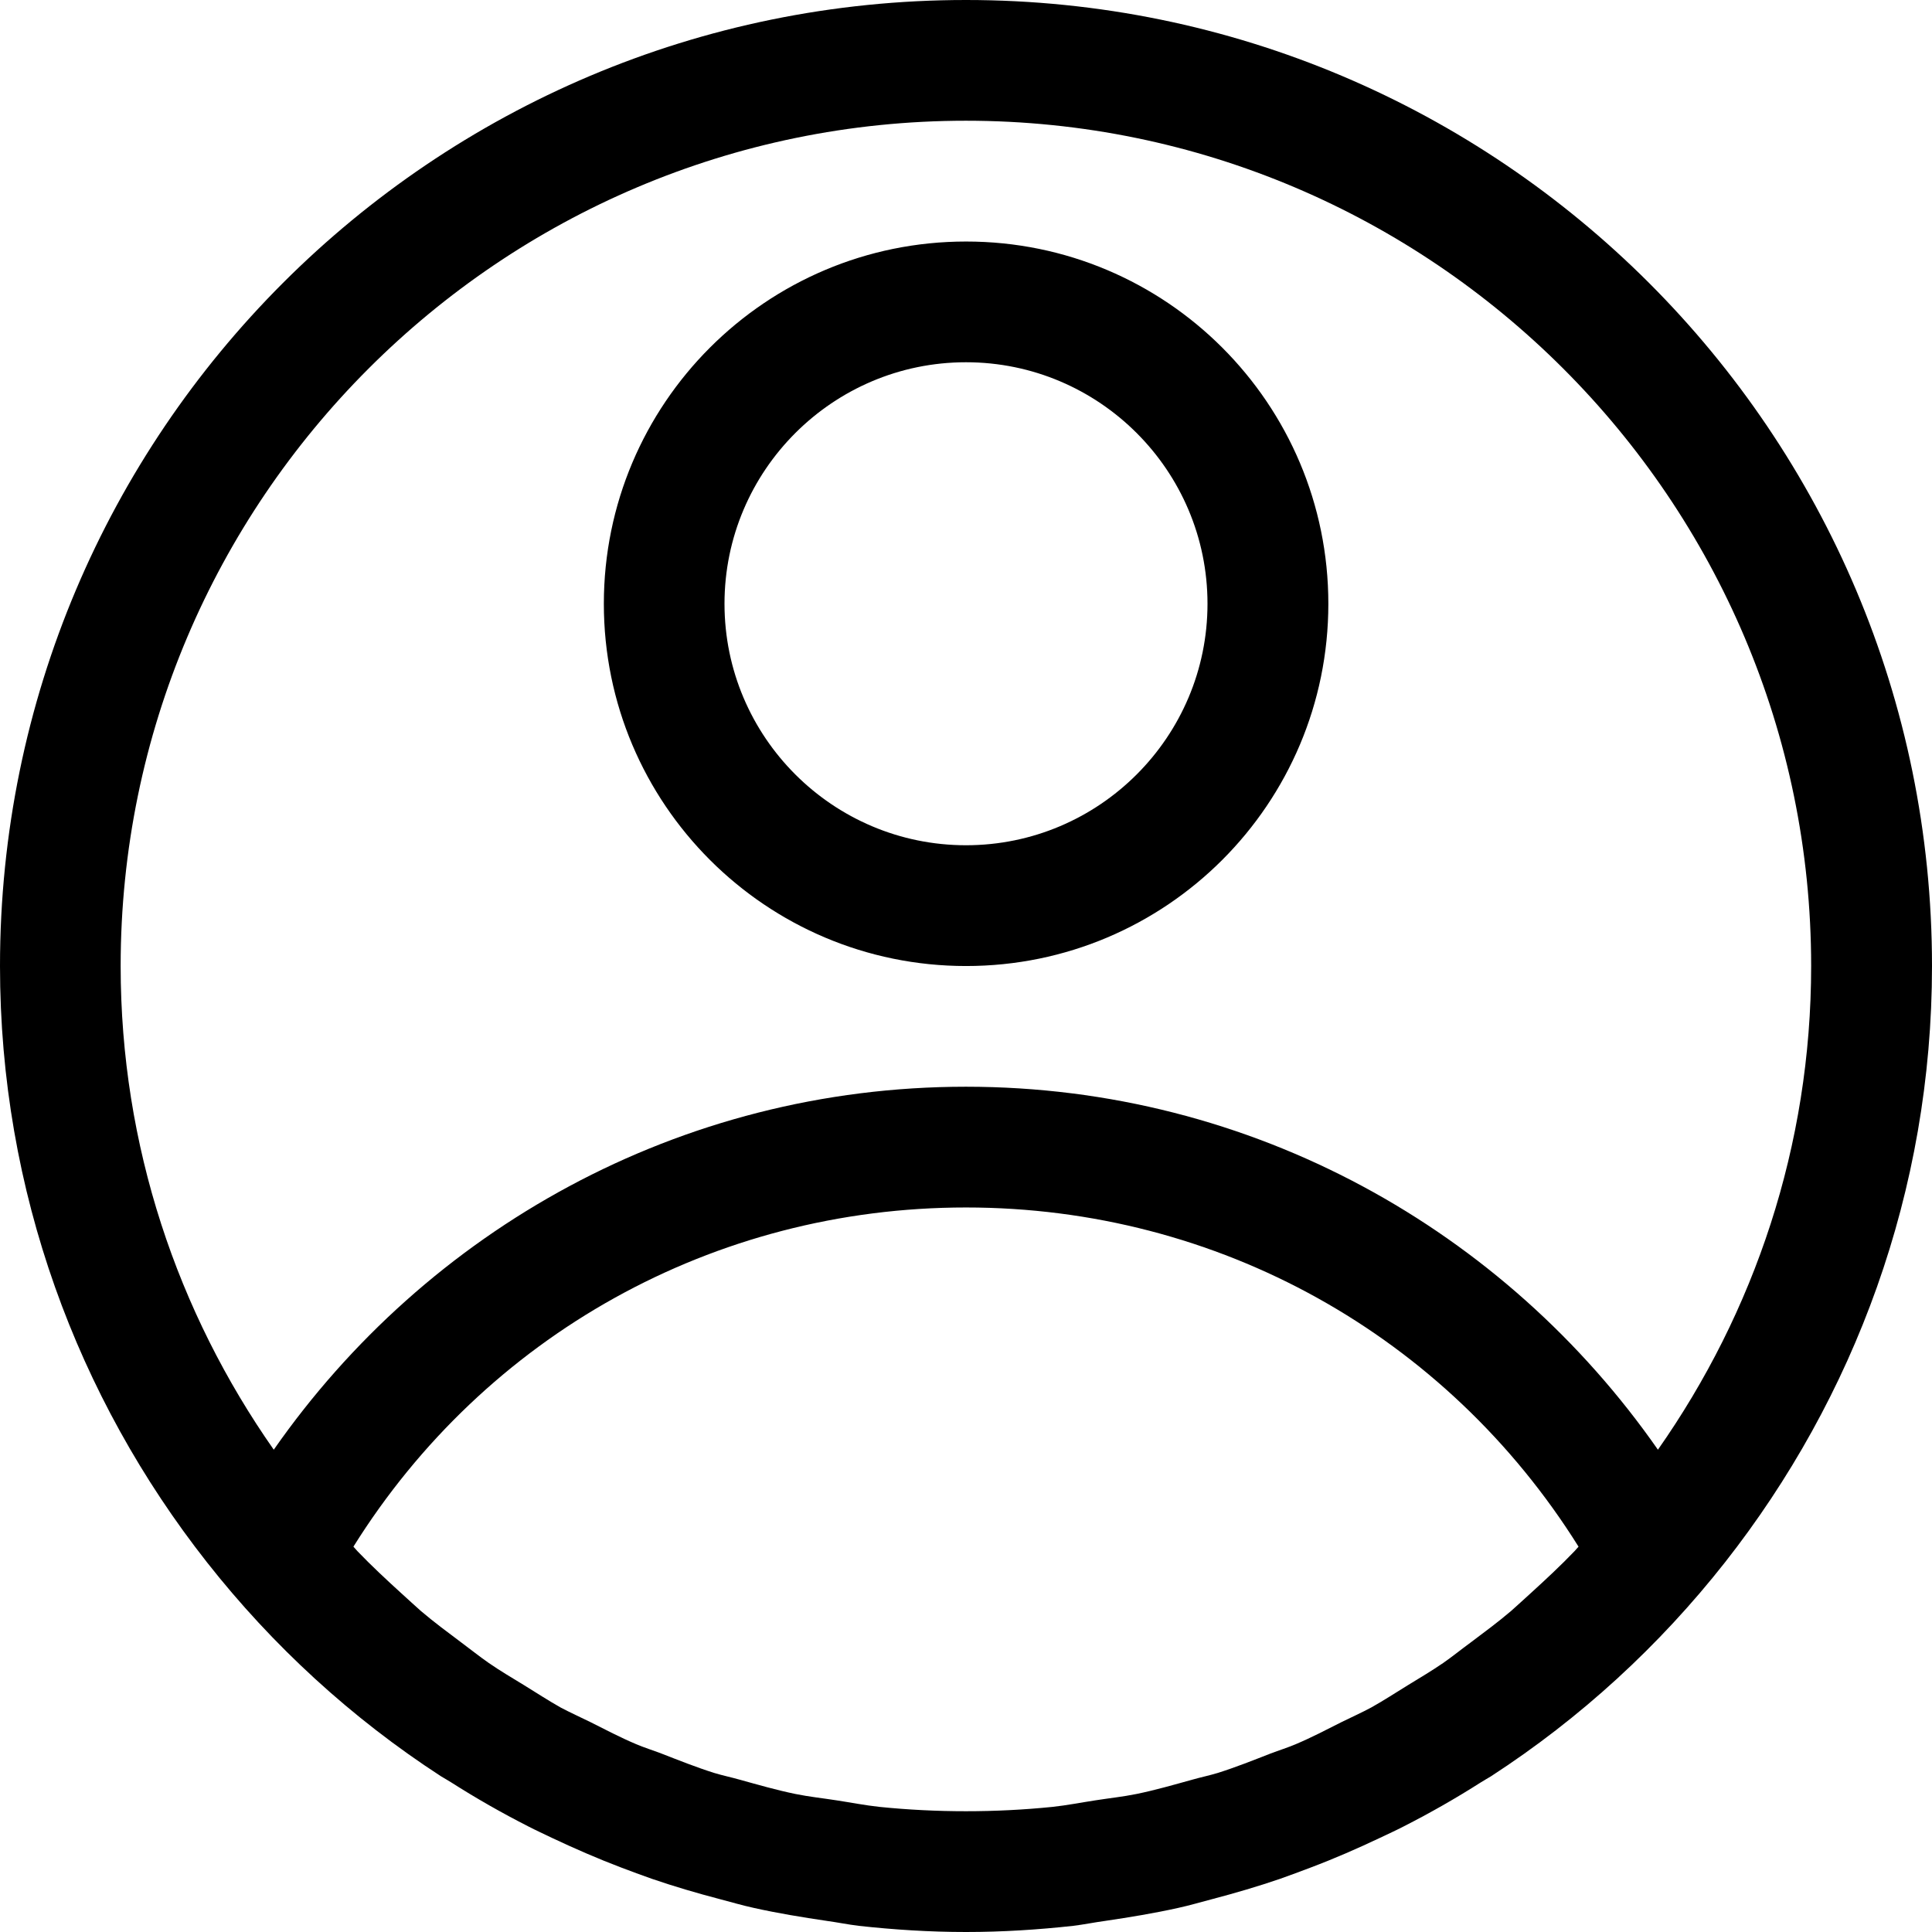 <svg width="240" height="240" viewBox="0 0 240 240" fill="null" xmlns="http://www.w3.org/2000/svg">
<path fill-rule="evenodd" clip-rule="evenodd" d="M120 105C103.455 105 90 91.545 90 75C90 58.455 103.455 45 120 45C136.545 45 150 58.455 150 75C150 91.545 136.545 105 120 105ZM165.012 75.003C165.012 50.148 144.867 30.003 120.012 30.003C95.157 30.003 75.012 50.148 75.012 75.003C75.012 99.858 95.157 120.003 120.012 120.003C144.867 120.003 165.012 99.858 165.012 75.003ZM195.582 192.702C193.827 194.532 191.982 196.242 190.107 197.952C189.312 198.657 188.532 199.407 187.722 200.112C186.087 201.507 184.377 202.767 182.682 204.042C181.527 204.882 180.432 205.782 179.262 206.592C177.837 207.567 176.367 208.437 174.897 209.337C173.382 210.267 171.897 211.242 170.337 212.112C169.137 212.757 167.892 213.312 166.677 213.912C164.802 214.857 162.942 215.832 160.992 216.657C159.972 217.092 158.907 217.422 157.842 217.827C155.682 218.667 153.507 219.537 151.272 220.242C150.237 220.557 149.142 220.782 148.092 221.082C145.812 221.712 143.532 222.372 141.192 222.852C139.512 223.197 137.772 223.377 136.062 223.647C134.292 223.917 132.552 224.262 130.752 224.457C127.197 224.817 123.612 224.997 119.997 224.997C116.382 224.997 112.782 224.817 109.242 224.457C107.442 224.262 105.702 223.917 103.932 223.647C102.207 223.377 100.482 223.197 98.802 222.852C96.462 222.372 94.182 221.712 91.902 221.082C90.852 220.782 89.757 220.557 88.722 220.242C86.487 219.537 84.312 218.667 82.152 217.827C81.087 217.422 80.022 217.092 79.002 216.657C77.052 215.832 75.192 214.857 73.317 213.912C72.102 213.312 70.857 212.757 69.642 212.112C68.097 211.242 66.612 210.267 65.097 209.337C63.627 208.437 62.142 207.567 60.732 206.592C59.562 205.782 58.452 204.882 57.312 204.042C55.617 202.767 53.907 201.507 52.272 200.112C51.462 199.407 50.682 198.657 49.887 197.952C48.012 196.242 46.167 194.532 44.412 192.702C44.232 192.507 44.067 192.327 43.902 192.132C60.282 165.927 88.647 149.997 119.997 149.997C151.347 149.997 179.697 165.927 196.092 192.132C195.912 192.327 195.762 192.507 195.582 192.702ZM14.988 119.997C14.988 62.112 62.103 14.997 119.988 14.997C177.873 14.997 224.988 62.112 224.988 119.997C224.988 142.362 217.908 163.047 205.953 180.087C187.008 152.907 155.658 134.997 119.988 134.997C84.318 134.997 52.968 152.907 34.008 180.087C22.068 163.047 14.988 142.362 14.988 119.997ZM214.305 194.055C230.34 173.64 240 147.99 240 120C240 53.73 186.27 0 120 0C53.73 0 0 53.73 0 120C0 147.99 9.645 173.64 25.695 194.055C33.87 204.45 43.68 213.45 54.795 220.665C55.215 220.92 55.62 221.145 56.025 221.4C59.13 223.38 62.34 225.21 65.64 226.89C66.6 227.385 67.59 227.835 68.55 228.3C71.385 229.635 74.235 230.88 77.16 231.99C78.435 232.47 79.71 232.95 81 233.4C83.76 234.345 86.565 235.17 89.43 235.92C90.855 236.295 92.235 236.7 93.675 237.015C96.645 237.675 99.66 238.17 102.705 238.62C104.025 238.8 105.33 239.07 106.68 239.235C111.06 239.715 115.485 240 120 240C124.515 240 128.94 239.715 133.32 239.235C134.655 239.07 135.96 238.8 137.295 238.62C140.325 238.17 143.355 237.675 146.325 237.015C147.765 236.7 149.145 236.295 150.57 235.92C153.42 235.17 156.24 234.345 159 233.4C160.275 232.95 161.55 232.47 162.825 231.99C165.765 230.88 168.615 229.635 171.435 228.3C172.41 227.835 173.4 227.385 174.36 226.89C177.66 225.21 180.87 223.38 183.975 221.4C184.38 221.145 184.785 220.92 185.205 220.665C196.32 213.45 206.13 204.45 214.305 194.055Z" fill="null"/>
</svg>

